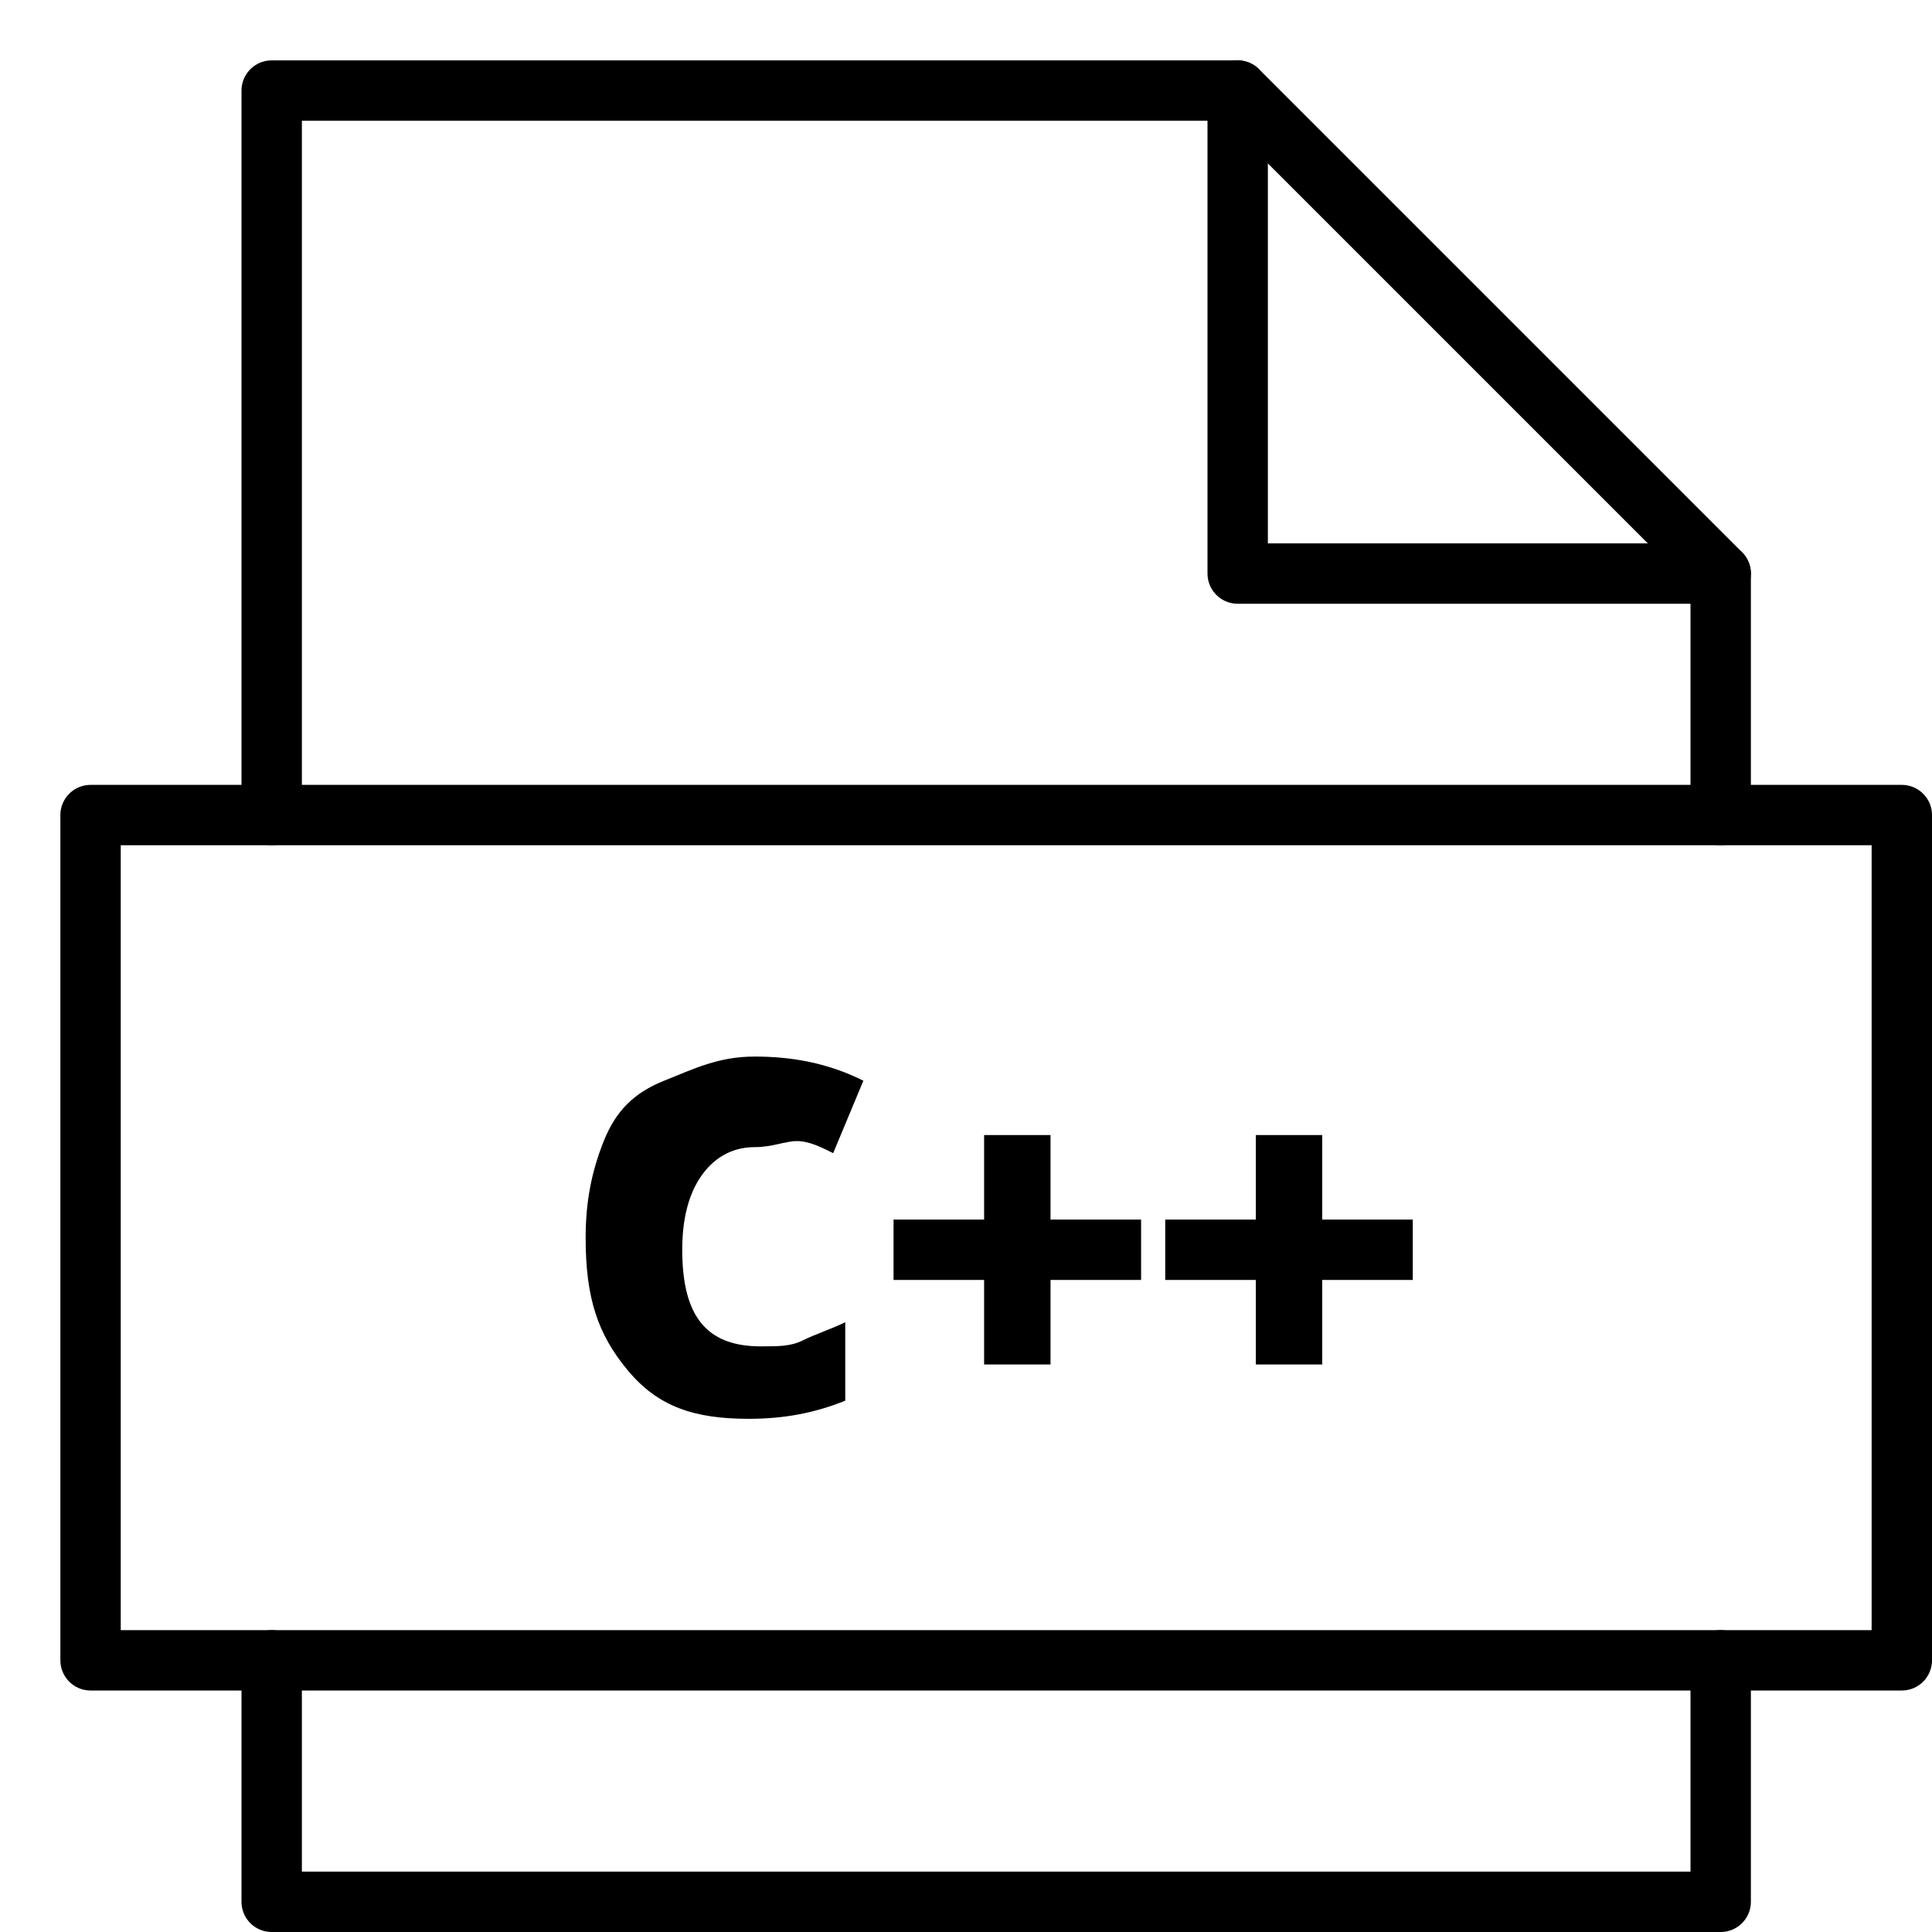<svg xmlns="http://www.w3.org/2000/svg" viewBox="0 0 32 32"><title>file c plus plus</title><g stroke-linecap="round" stroke-width="1" fill="none" stroke="#000000" stroke-linejoin="round" class="nc-icon-wrapper" transform="translate(0.5 0.5)"><polyline data-cap="butt" points="20,1 20,9 28,9 "></polyline> <polyline points="28,13 28,9 20,1 4,1 4,13 "></polyline> <polyline points="4,27 4,31 28,31 28,27 "></polyline> <path d="M12,18.5c-0.4,0-0.7,0.2-0.9,0.5s-0.3,0.7-0.3,1.2c0,1.1,0.4,1.6,1.3,1.6 c0.3,0,0.5,0,0.7-0.1s0.5-0.2,0.7-0.3v1.3c-0.5,0.2-1,0.3-1.6,0.3c-0.9,0-1.5-0.2-2-0.8s-0.7-1.2-0.7-2.2c0-0.6,0.1-1.1,0.3-1.6 s0.5-0.8,1-1s0.9-0.4,1.5-0.4c0.6,0,1.2,0.1,1.8,0.4l-0.5,1.2c-0.2-0.1-0.4-0.2-0.6-0.2S12.3,18.5,12,18.5z" stroke-linejoin="miter" stroke="none" fill="#000000"></path> <path d="M15.8,20.7h-1.5v-1h1.5v-1.4h1.1v1.4h1.5v1h-1.5v1.4h-1.1V20.7z" stroke-linejoin="miter" stroke="none" fill="#000000"></path> <path d="M20.3,20.7h-1.5v-1h1.5v-1.4h1.1v1.4h1.5v1h-1.5v1.4h-1.1V20.7z" stroke-linejoin="miter" stroke="none" fill="#000000"></path> <rect x="1" y="13" width="30" height="14"></rect></g></svg>
